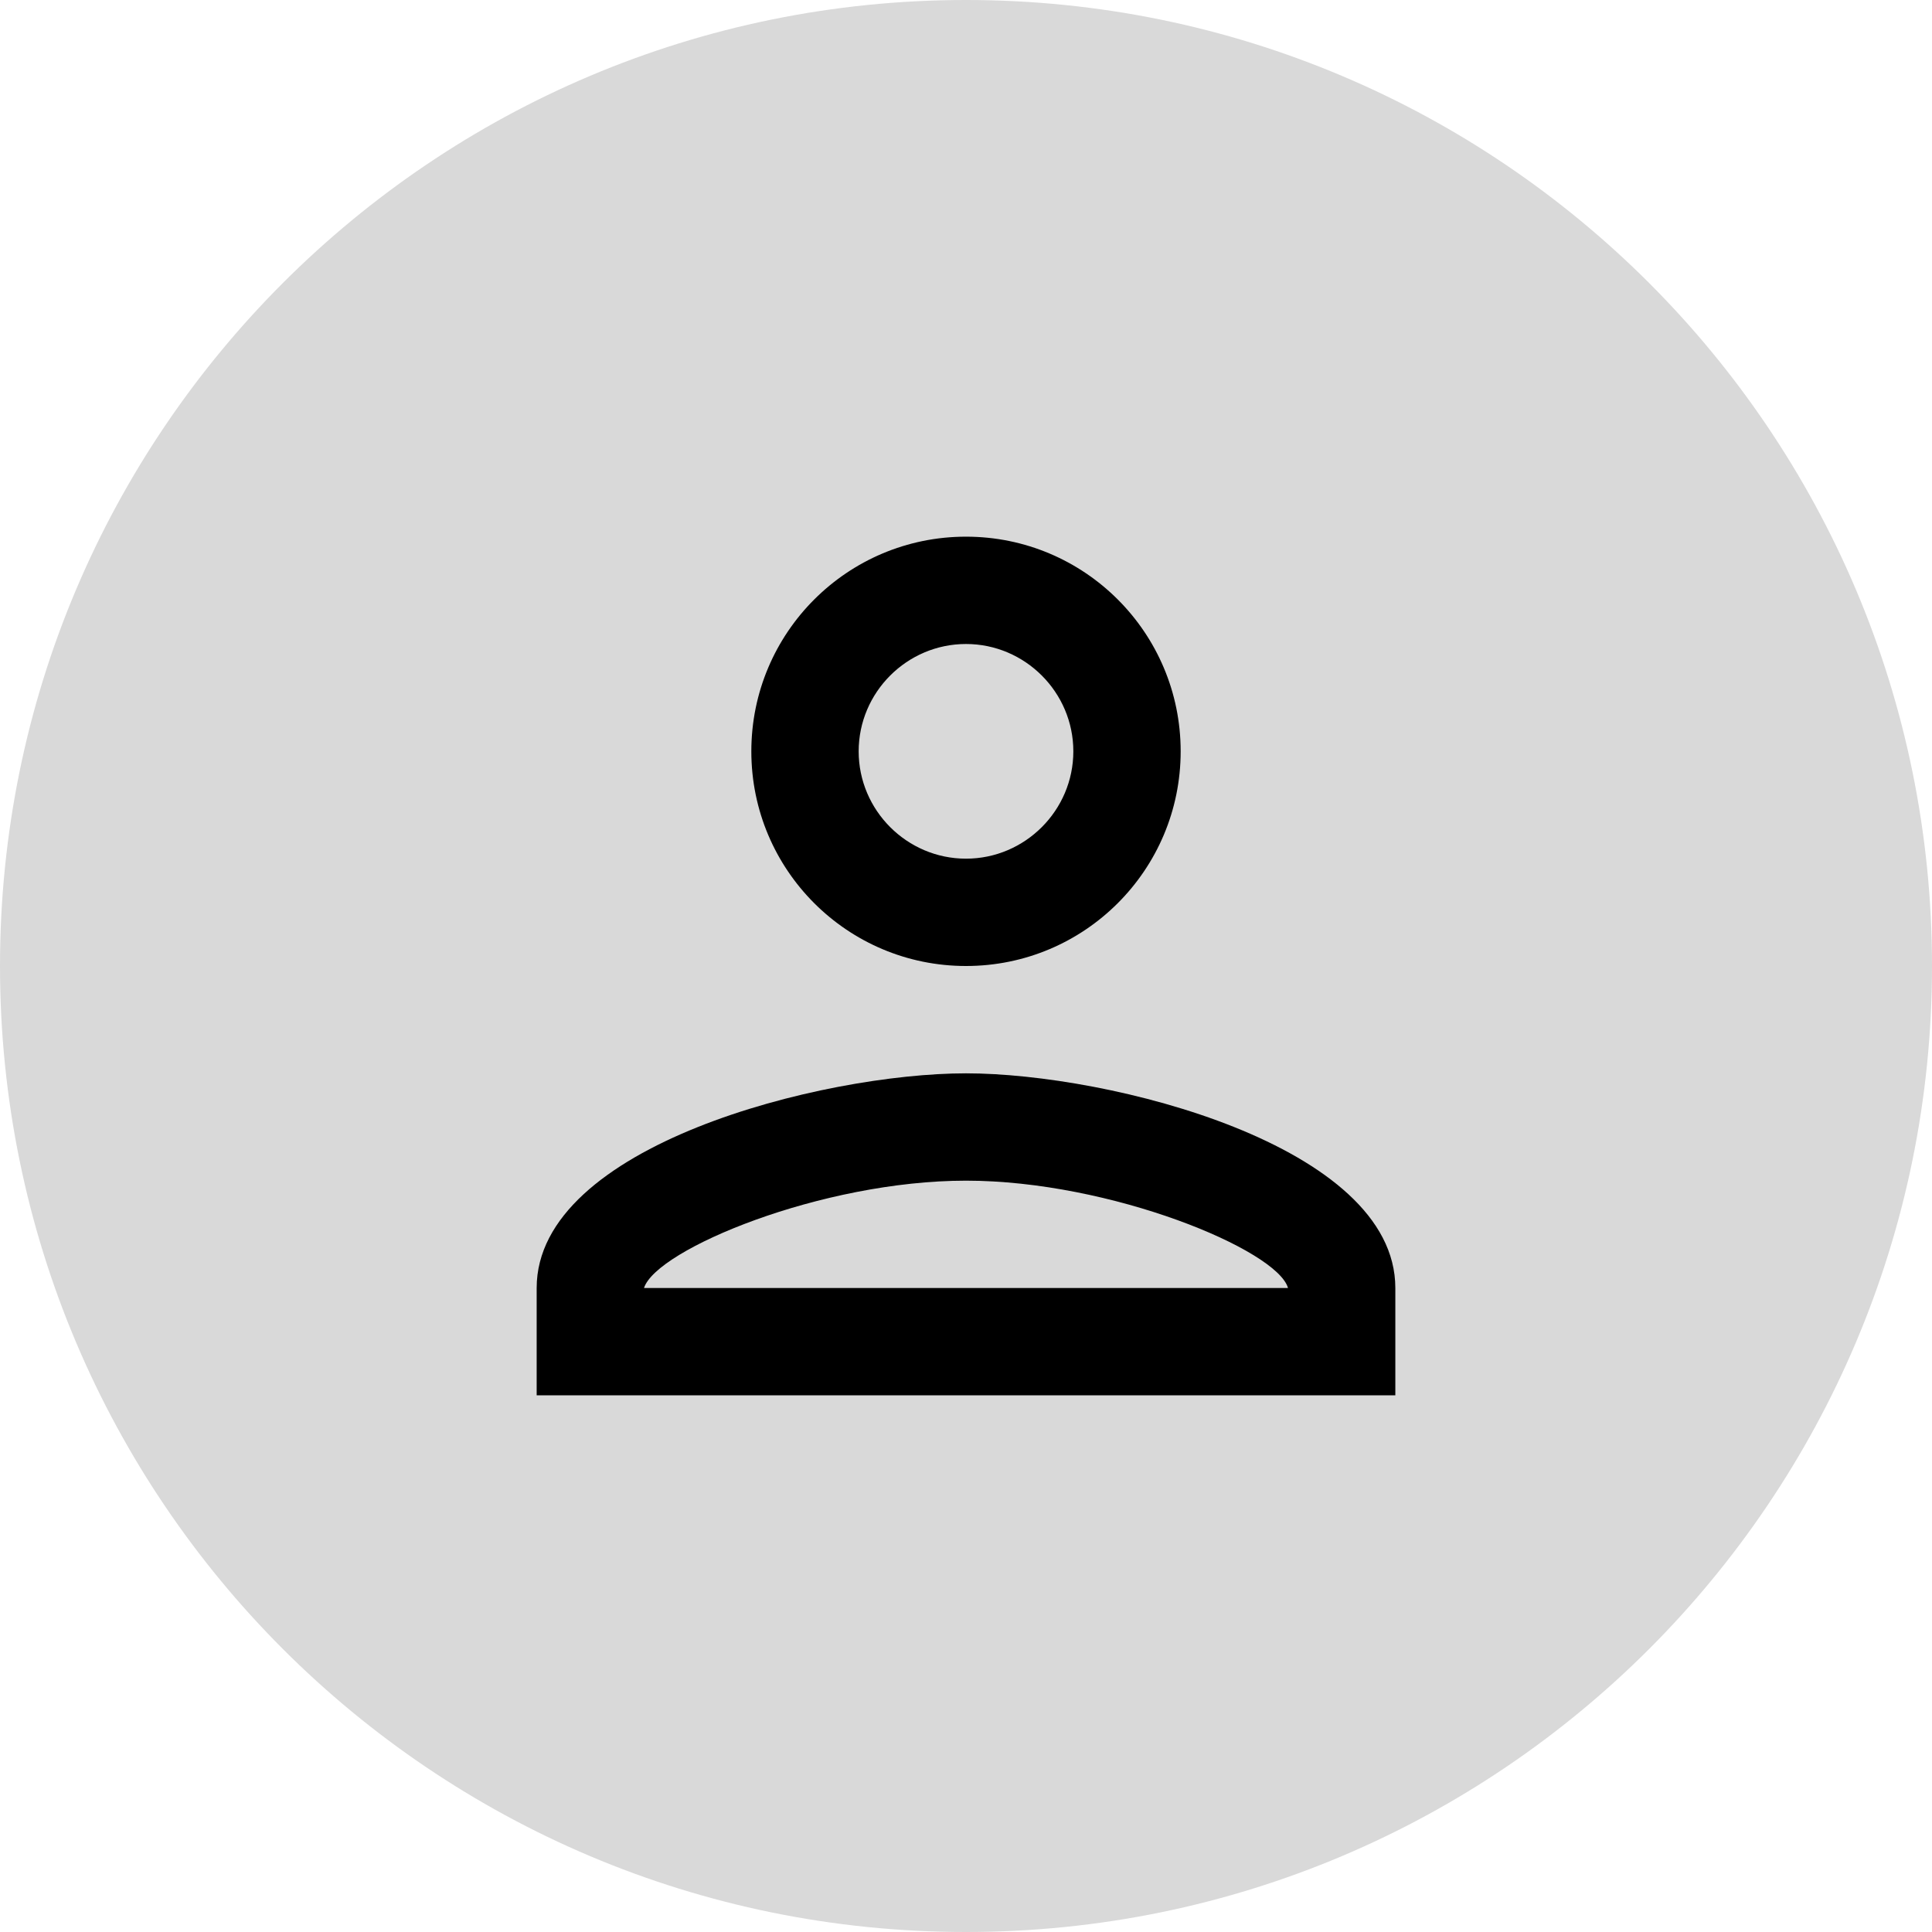 <svg width="36" height="36" viewBox="0 0 36 36" fill="none" xmlns="http://www.w3.org/2000/svg">
<path d="M36 18C36 27.941 27.941 36 18 36C8.059 36 0 27.941 0 18C0 8.059 8.059 0 18 0C27.941 0 36 8.059 36 18Z" fill="#D9D9D9"/>
<path d="M18 12C19.1 12 20 12.9 20 14C20 15.1 19.1 16 18 16C16.9 16 16 15.1 16 14C16 12.9 16.9 12 18 12ZM18 22C20.7 22 23.8 23.29 24 24H12C12.23 23.28 15.31 22 18 22ZM18 10C15.79 10 14 11.79 14 14C14 16.21 15.79 18 18 18C20.21 18 22 16.21 22 14C22 11.79 20.21 10 18 10ZM18 20C15.33 20 10 21.34 10 24V26H26V24C26 21.34 20.67 20 18 20Z" fill="black"/>
</svg>
